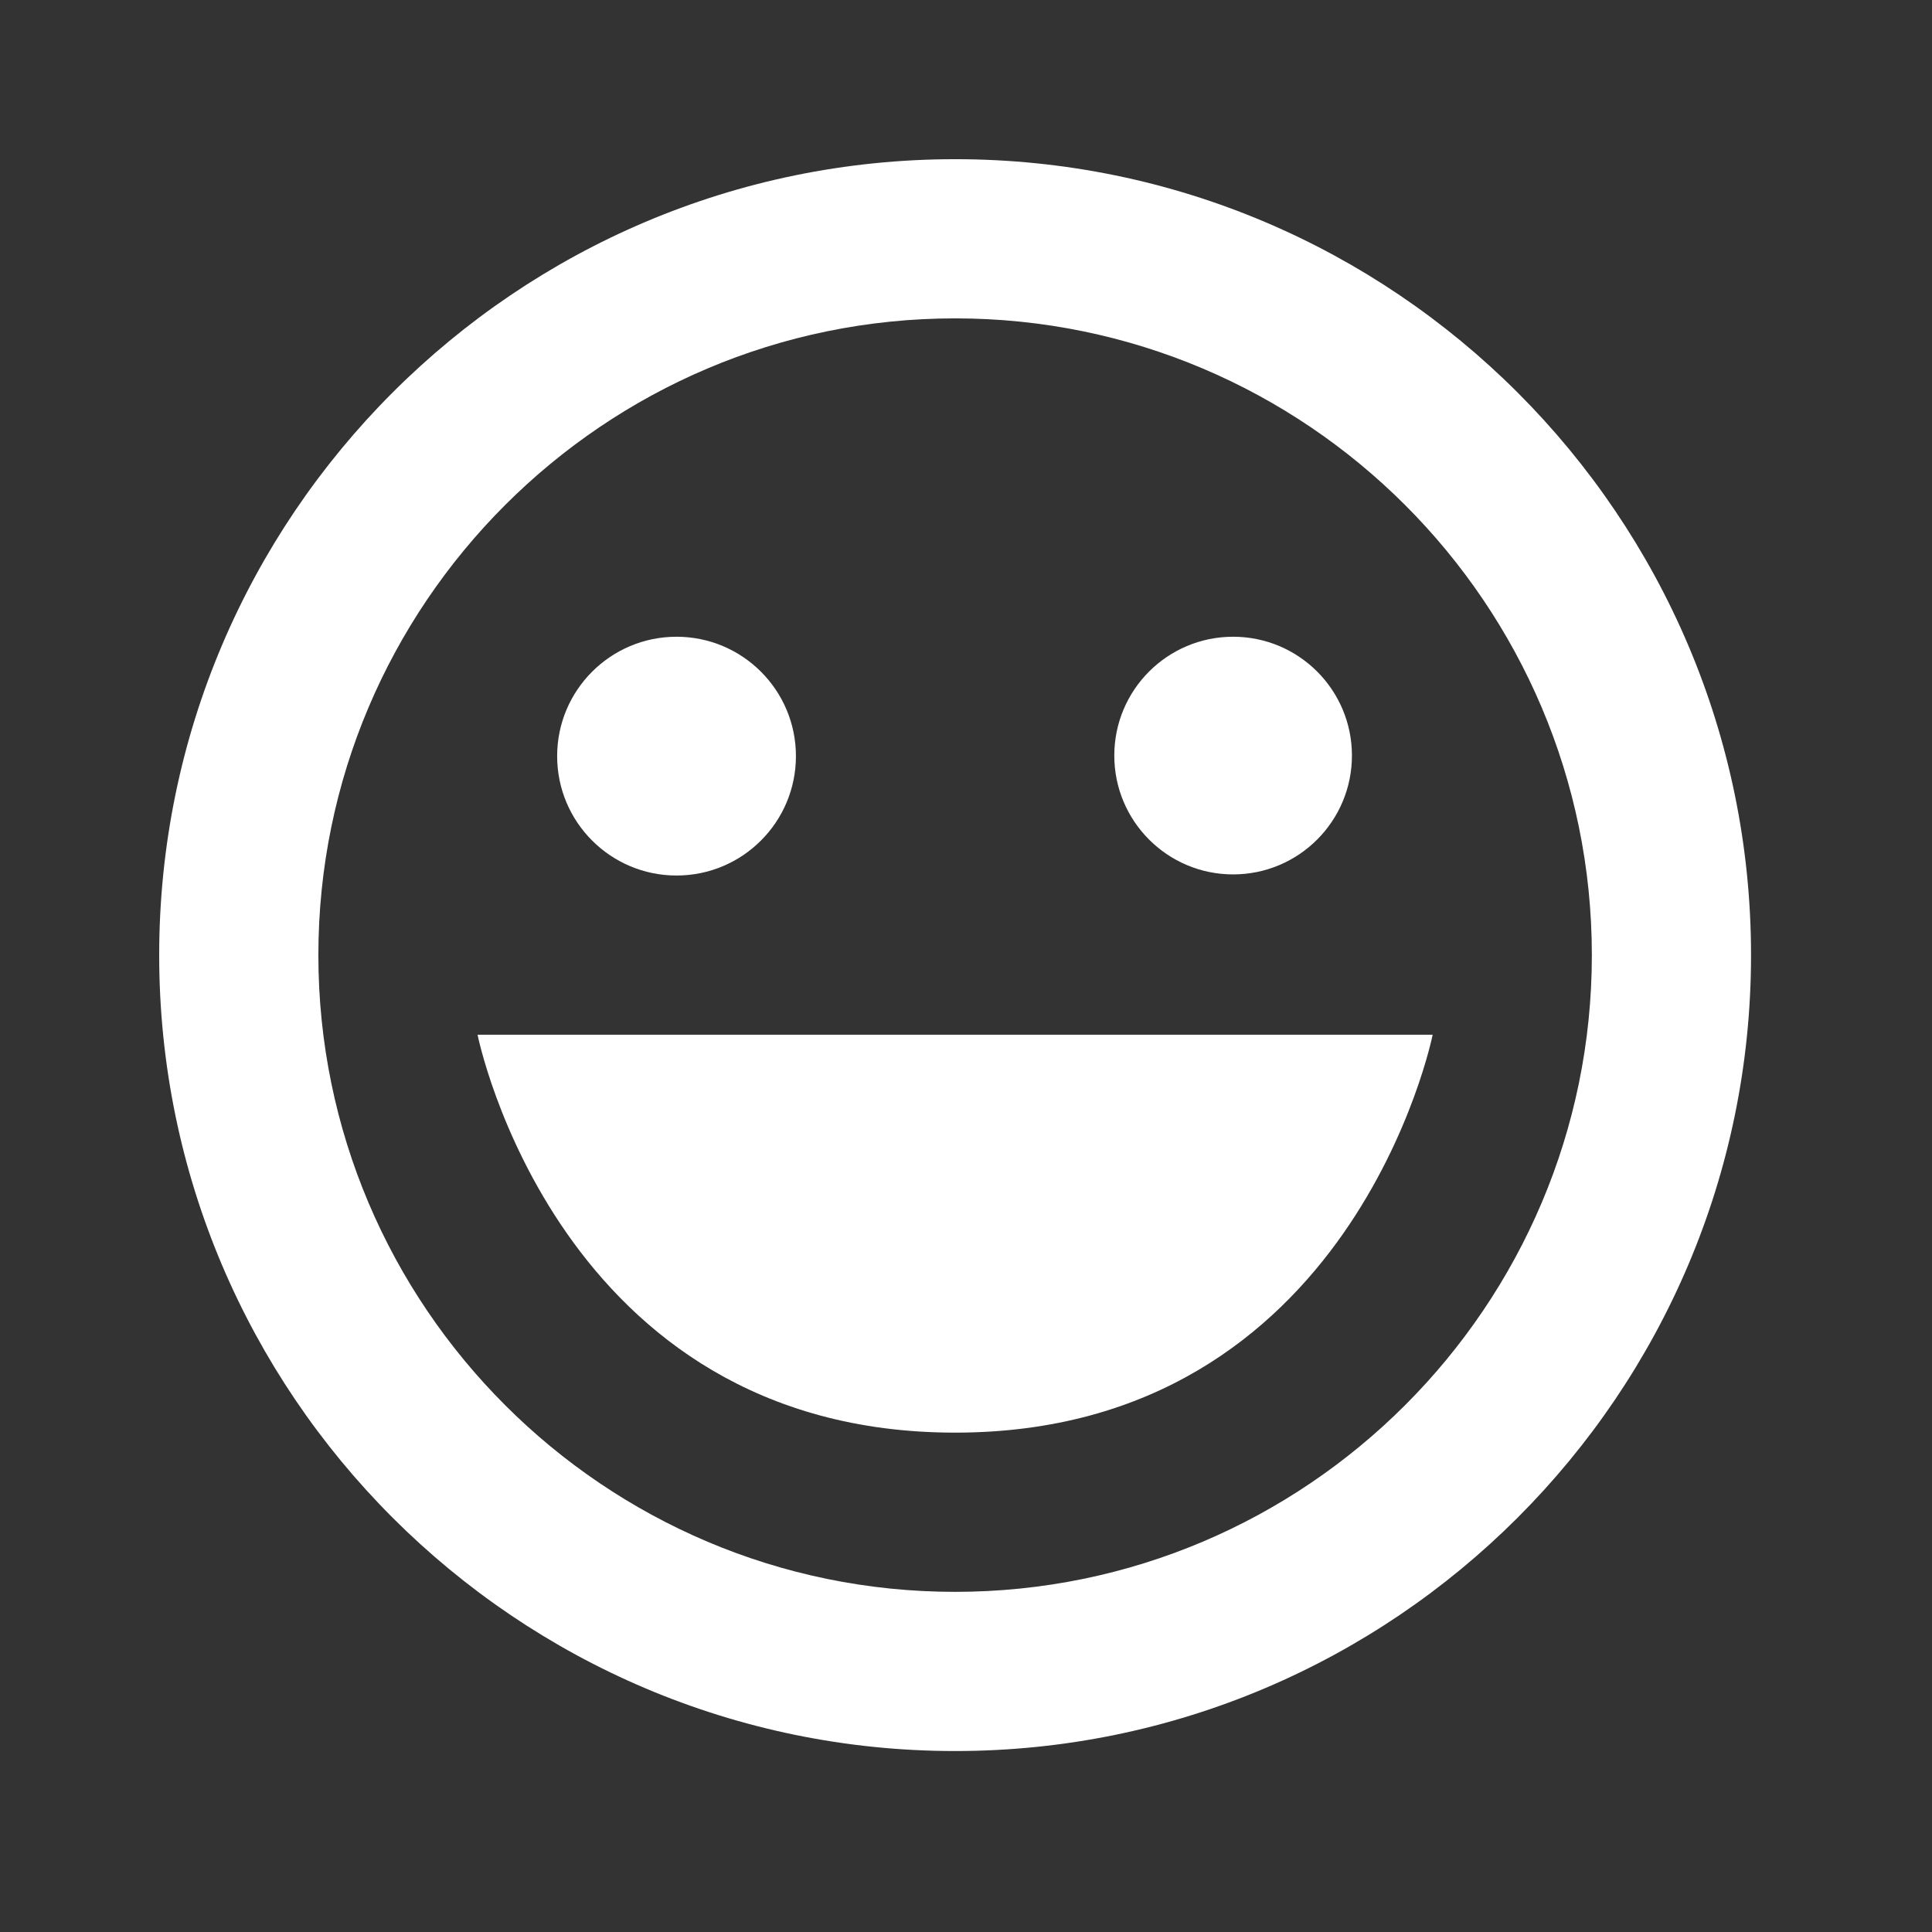<svg width="66" height="66" viewBox="0 0 66 66" fill="none" xmlns="http://www.w3.org/2000/svg">
<rect x="0" y="0" width="66" height="66" fill="#333333" stroke="none"/>
<path d="M32.628 5.438C17.635 5.438 5.438 17.635 5.438 32.628C5.438 47.62 17.635 59.818 32.628 59.818C47.62 59.818 59.818 47.62 59.818 32.628C59.818 17.635 47.62 5.438 32.628 5.438ZM32.628 54.38C20.634 54.38 10.876 44.621 10.876 32.628C10.876 20.634 20.634 10.876 32.628 10.876C44.621 10.876 54.38 20.634 54.38 32.628C54.38 44.621 44.621 54.38 32.628 54.38Z" fill="white"/>
<path d="M23.111 29.909C25.364 29.909 27.19 28.083 27.19 25.83C27.19 23.578 25.364 21.752 23.111 21.752C20.859 21.752 19.033 23.578 19.033 25.83C19.033 28.083 20.859 29.909 23.111 29.909Z" fill="white"/>
<path d="M42.125 29.871C44.367 29.871 46.184 28.053 46.184 25.811C46.184 23.569 44.367 21.752 42.125 21.752C39.883 21.752 38.066 23.569 38.066 25.811C38.066 28.053 39.883 29.871 42.125 29.871Z" fill="white"/>
<path d="M32.628 48.941C46.223 48.941 48.942 35.347 48.942 35.347H16.314C16.314 35.347 19.033 48.941 32.628 48.941Z" fill="white"/>
</svg>
